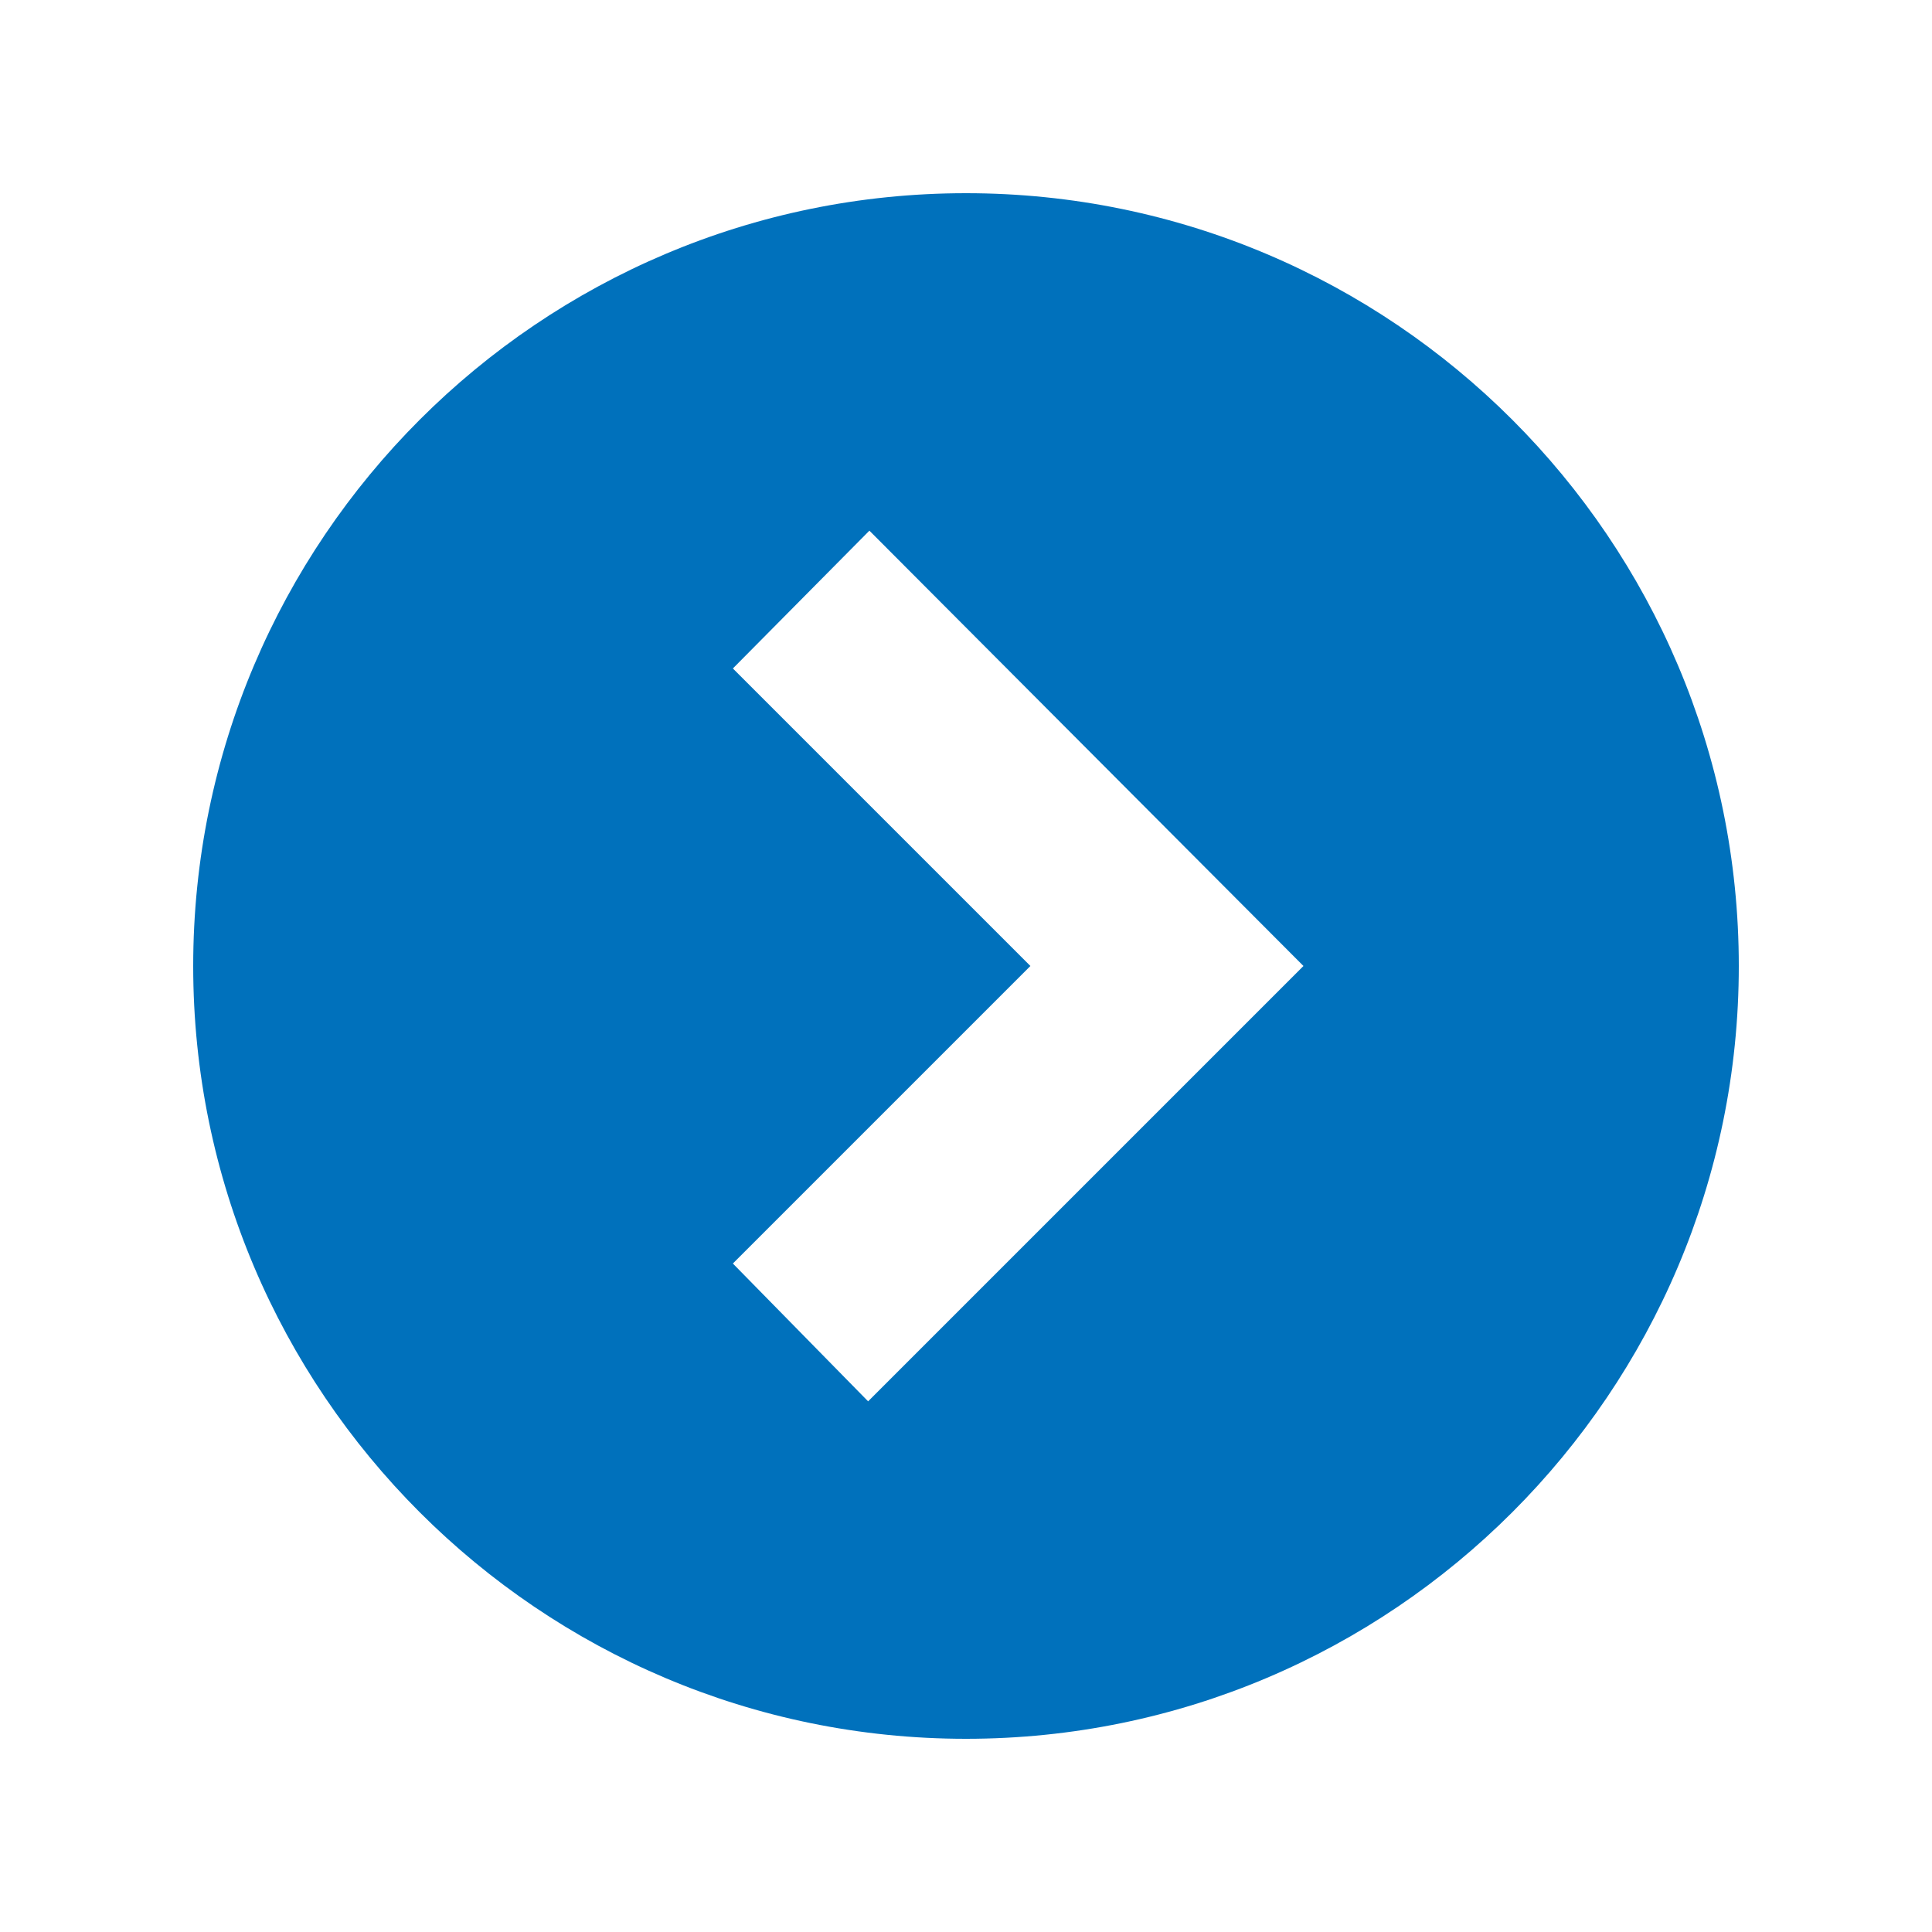 <?xml version="1.0" encoding="utf-8"?>
<!-- Generator: Adobe Illustrator 25.4.1, SVG Export Plug-In . SVG Version: 6.00 Build 0)  -->
<svg version="1.1" id="레이어_1" xmlns="http://www.w3.org/2000/svg" xmlns:xlink="http://www.w3.org/1999/xlink" x="0px"
	 y="0px" viewBox="0 0 15 15" style="enable-background:new 0 0 15 15;" xml:space="preserve">
<style type="text/css">
	.st0{fill:none;}
	.st1{fill:#0071BC;}
</style>
<g>
	<rect class="st0" width="15" height="15"/>
	<path class="st1" d="M1.5,7.5c0,3.31,2.69,6,6,6s6-2.69,6-6s-2.69-6-6-6S1.5,4.19,1.5,7.5z M10.12,7.5l-3.38,3.38L5.69,9.81L8,7.5
		L5.69,5.19l1.06-1.07L10.12,7.5z"/>
</g>
</svg>
